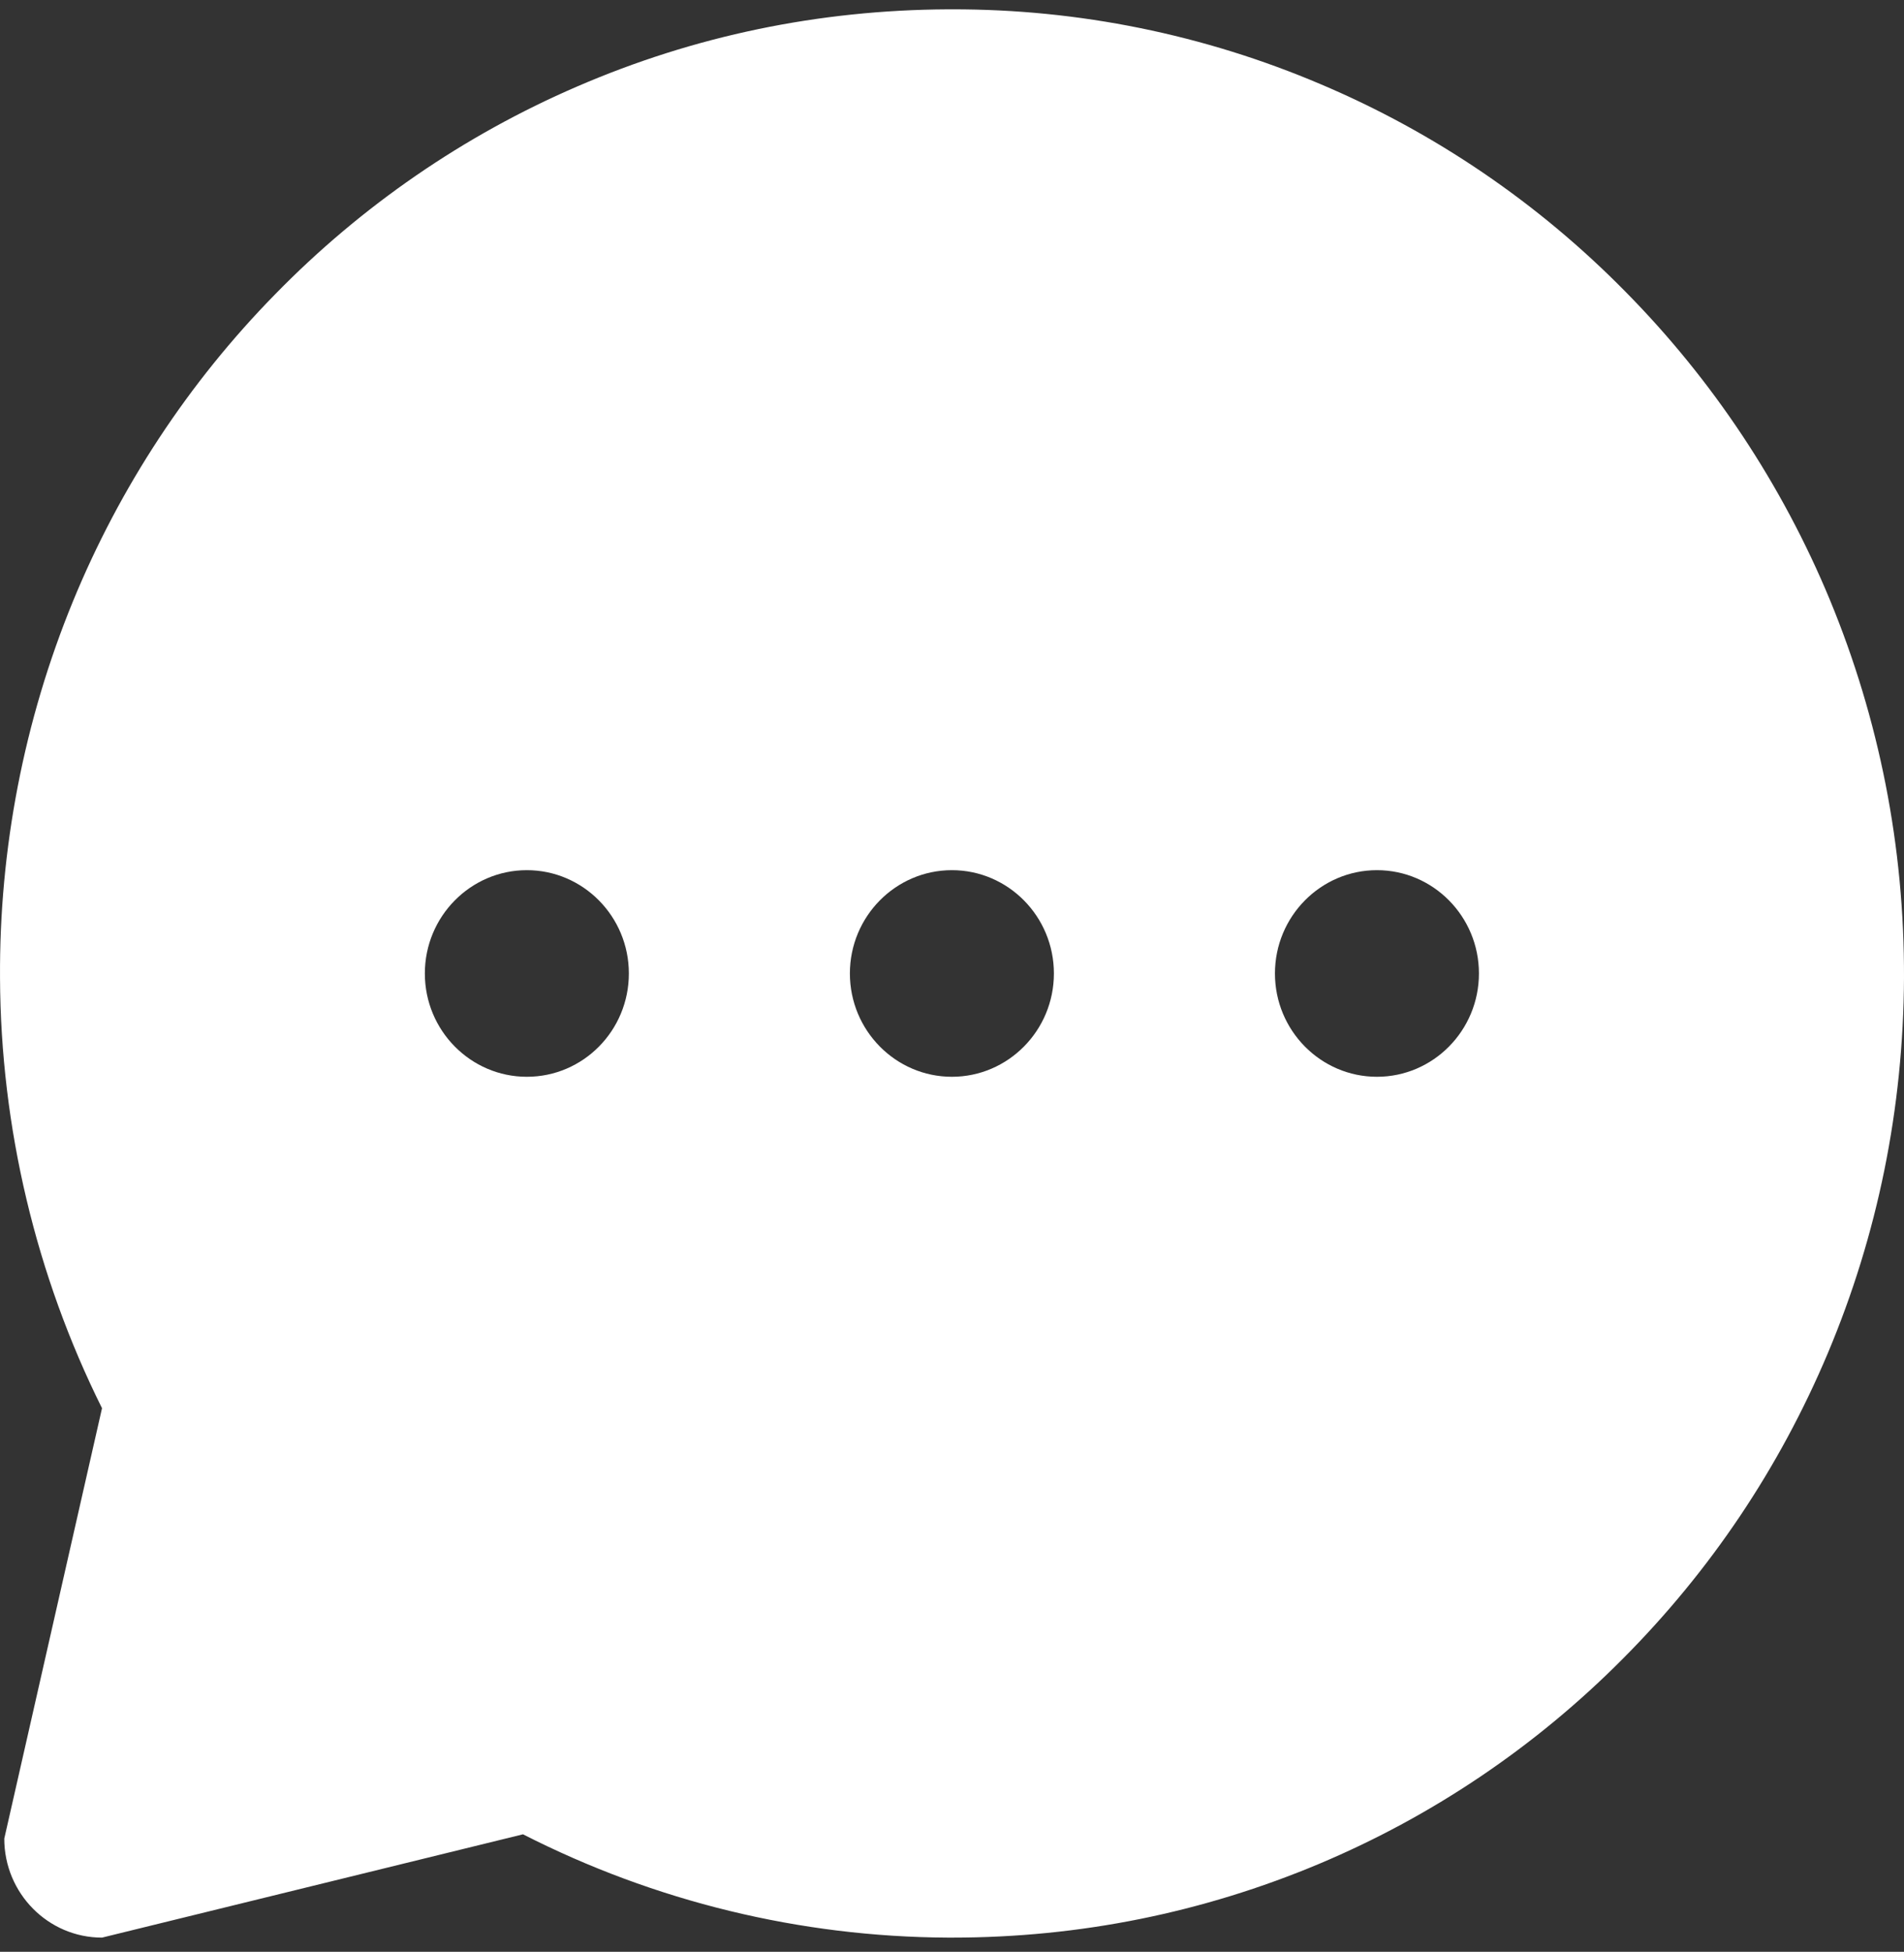 <svg width="81" height="83" viewBox="0 0 81 83" fill="none" xmlns="http://www.w3.org/2000/svg">
<rect x="0" y="0" width="81" height="83" fill="#333333" stroke="none"/>
<path d="M77.847 25.509C75.815 20.609 72.858 16.155 69.141 12.395C65.436 8.629 61.034 5.634 56.186 3.582C51.22 1.469 45.884 0.386 40.496 0.397H40.315C34.834 0.425 29.534 1.523 24.542 3.683C19.736 5.756 15.376 8.756 11.705 12.514C8.025 16.265 5.102 20.704 3.099 25.583C1.02 30.656 -0.033 36.098 0.001 41.589C0.028 47.941 1.532 54.246 4.34 59.884L0.182 78.187C0.182 80.512 2.048 82.397 4.34 82.397L22.25 78.004C27.857 80.862 34.044 82.366 40.324 82.397H40.514C45.931 82.397 51.177 81.335 56.123 79.258C60.946 77.23 65.331 74.27 69.032 70.545C72.765 66.802 75.7 62.428 77.757 57.55C79.885 52.498 80.973 47.126 81 41.58C81.018 36.007 79.949 30.598 77.847 25.509ZM22.413 45.79C20.022 45.79 18.074 43.822 18.074 41.397C18.074 38.972 20.022 37.004 22.413 37.004C24.805 37.004 26.753 38.972 26.753 41.397C26.753 43.822 24.814 45.79 22.413 45.79ZM40.496 45.79C38.104 45.79 36.156 43.822 36.156 41.397C36.156 38.972 38.104 37.004 40.496 37.004C42.887 37.004 44.835 38.972 44.835 41.397C44.835 43.822 42.887 45.79 40.496 45.79ZM58.578 45.79C56.186 45.79 54.239 43.822 54.239 41.397C54.239 38.972 56.186 37.004 58.578 37.004C60.97 37.004 62.917 38.972 62.917 41.397C62.917 43.822 60.97 45.79 58.578 45.79Z" fill="white"/>
</svg>
